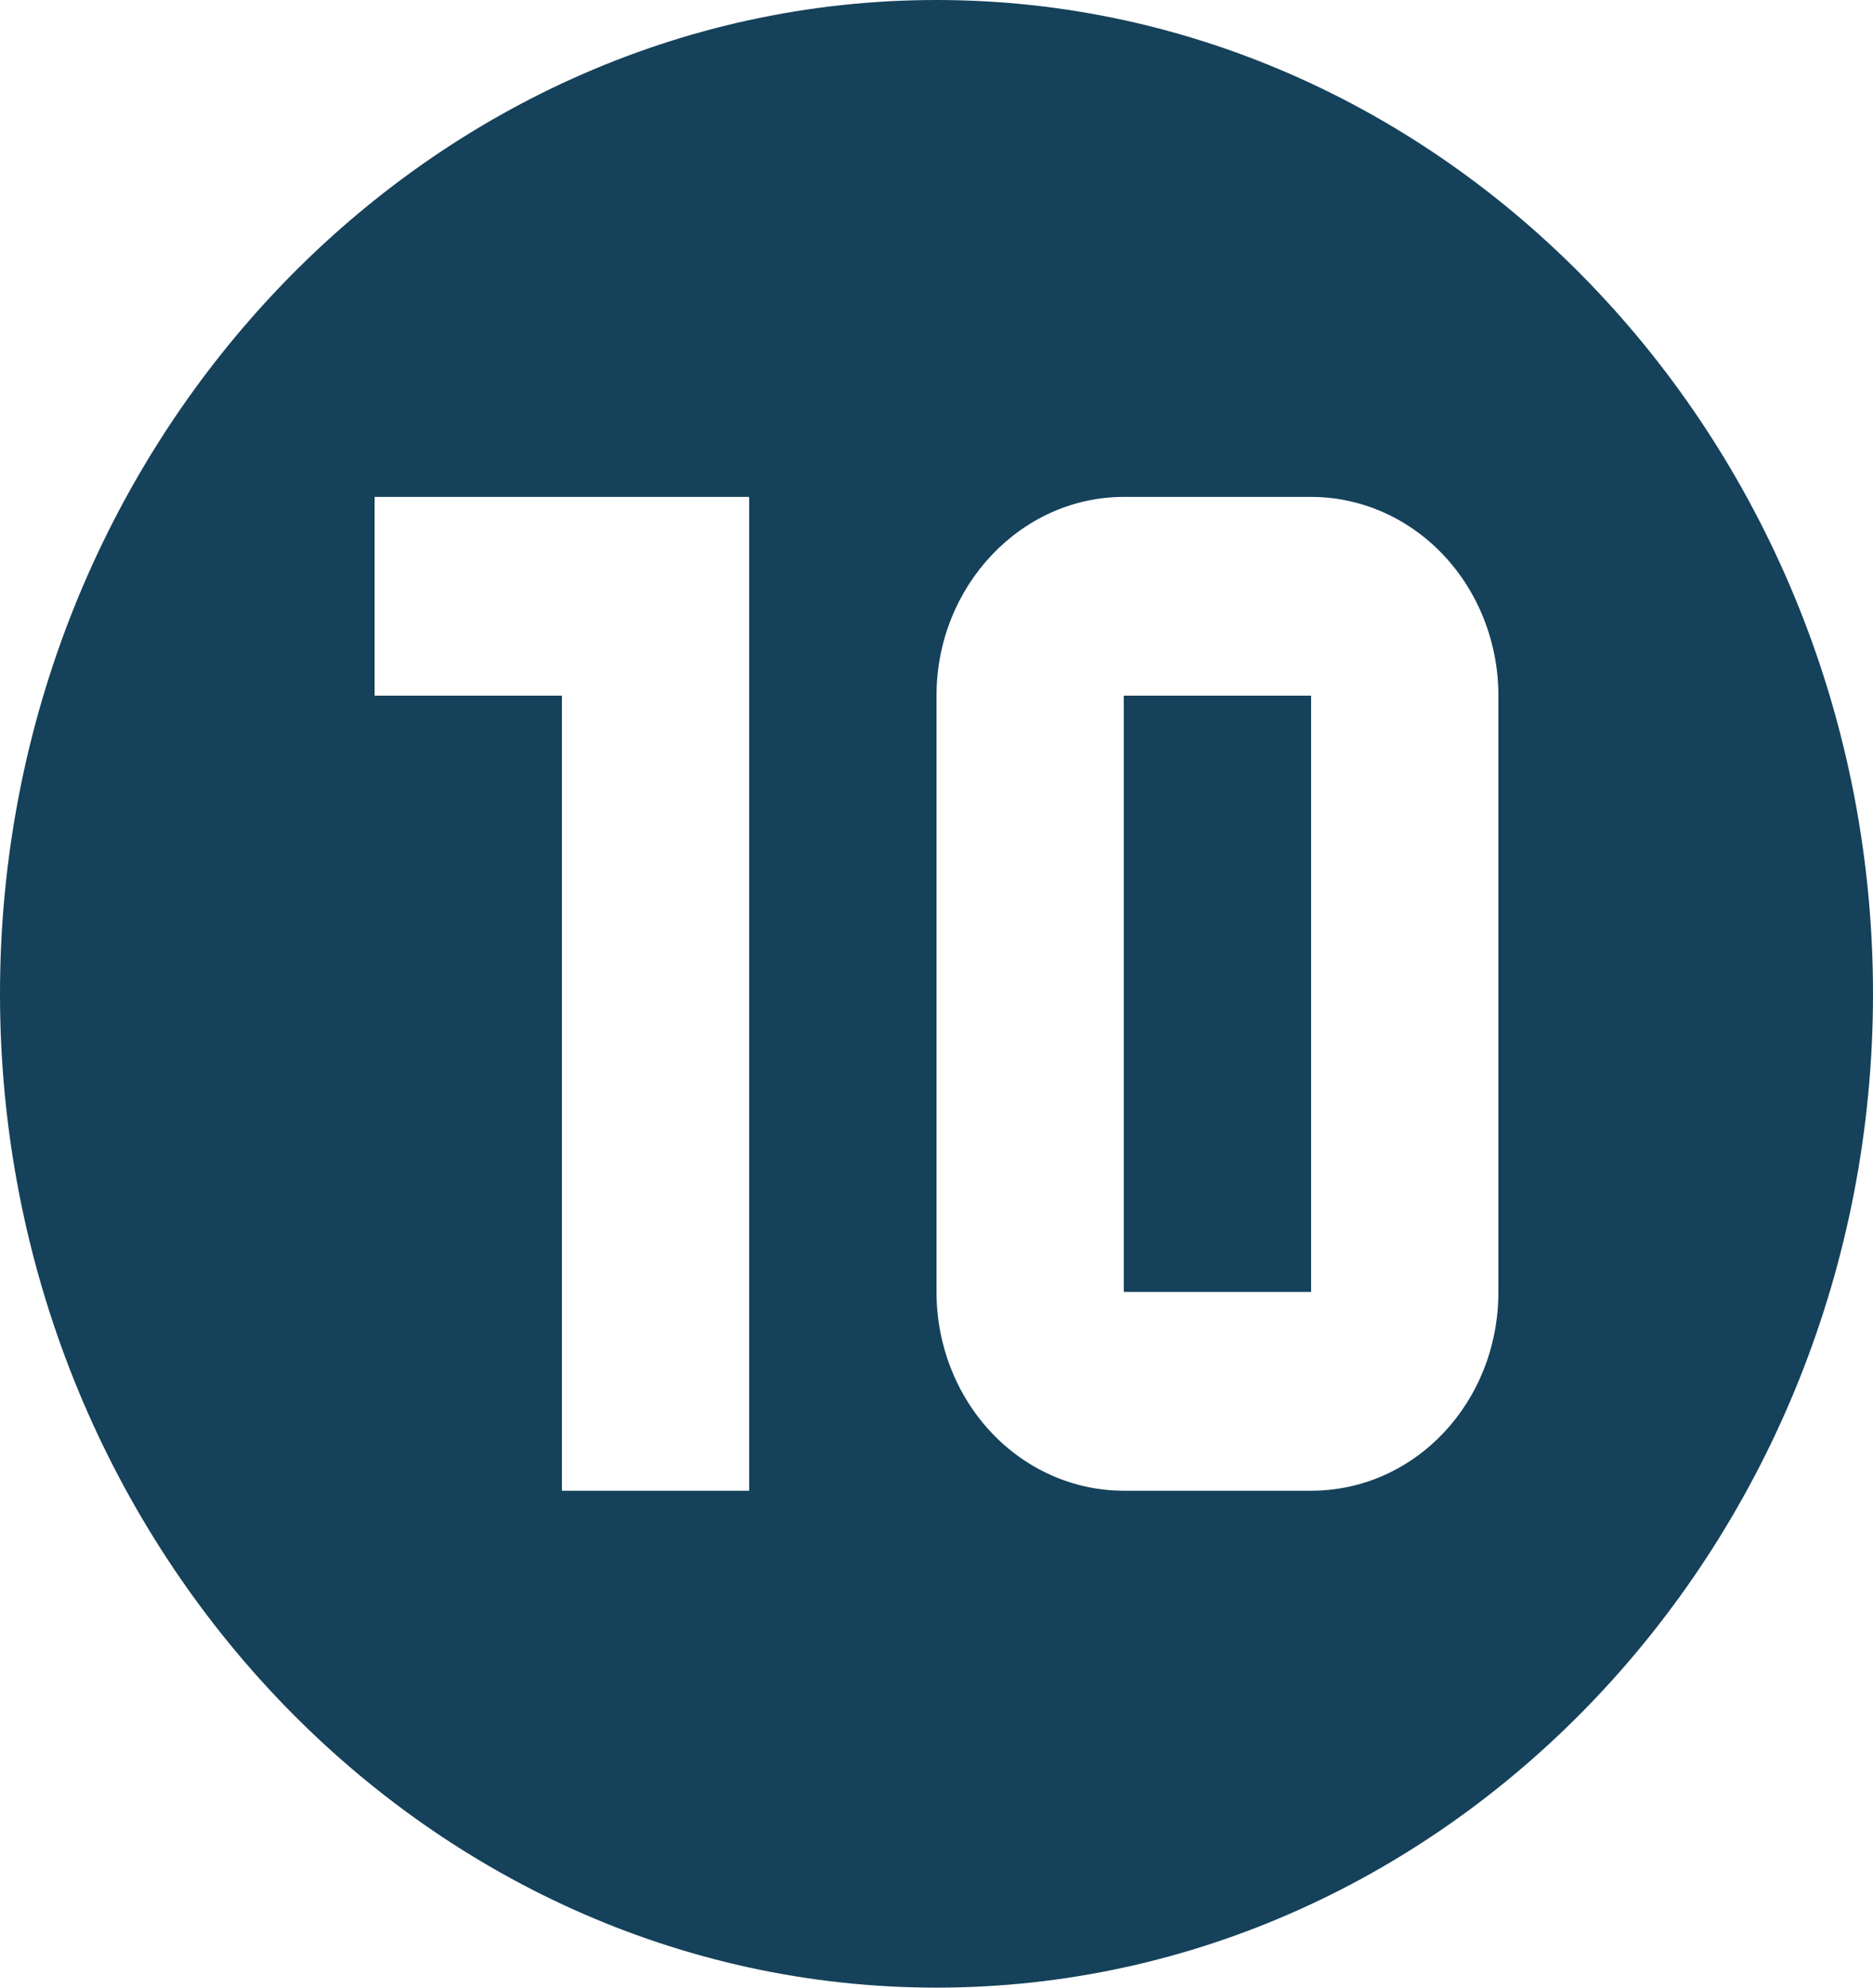 <svg width="33" height="35" viewBox="0 0 33 35" fill="none" xmlns="http://www.w3.org/2000/svg">
<path d="M19.8 12.25H23.1V22.75H19.8V12.25ZM33 17.5C33 27.125 25.575 35 16.5 35C7.425 35 0 27.125 0 17.5C0 7.875 7.425 0 16.5 0C25.575 0 33 7.875 33 17.5ZM13.2 8.75H6.6V12.25H9.9V26.25H13.2V8.75ZM26.4 12.25C26.4 11.322 26.052 10.431 25.433 9.775C24.815 9.119 23.975 8.75 23.1 8.75H19.8C17.985 8.75 16.5 10.325 16.5 12.25V22.75C16.5 23.678 16.848 24.569 17.466 25.225C18.085 25.881 18.925 26.25 19.8 26.25H23.1C24.931 26.25 26.4 24.692 26.4 22.75V12.25Z" fill="#15415A"/>
</svg>

